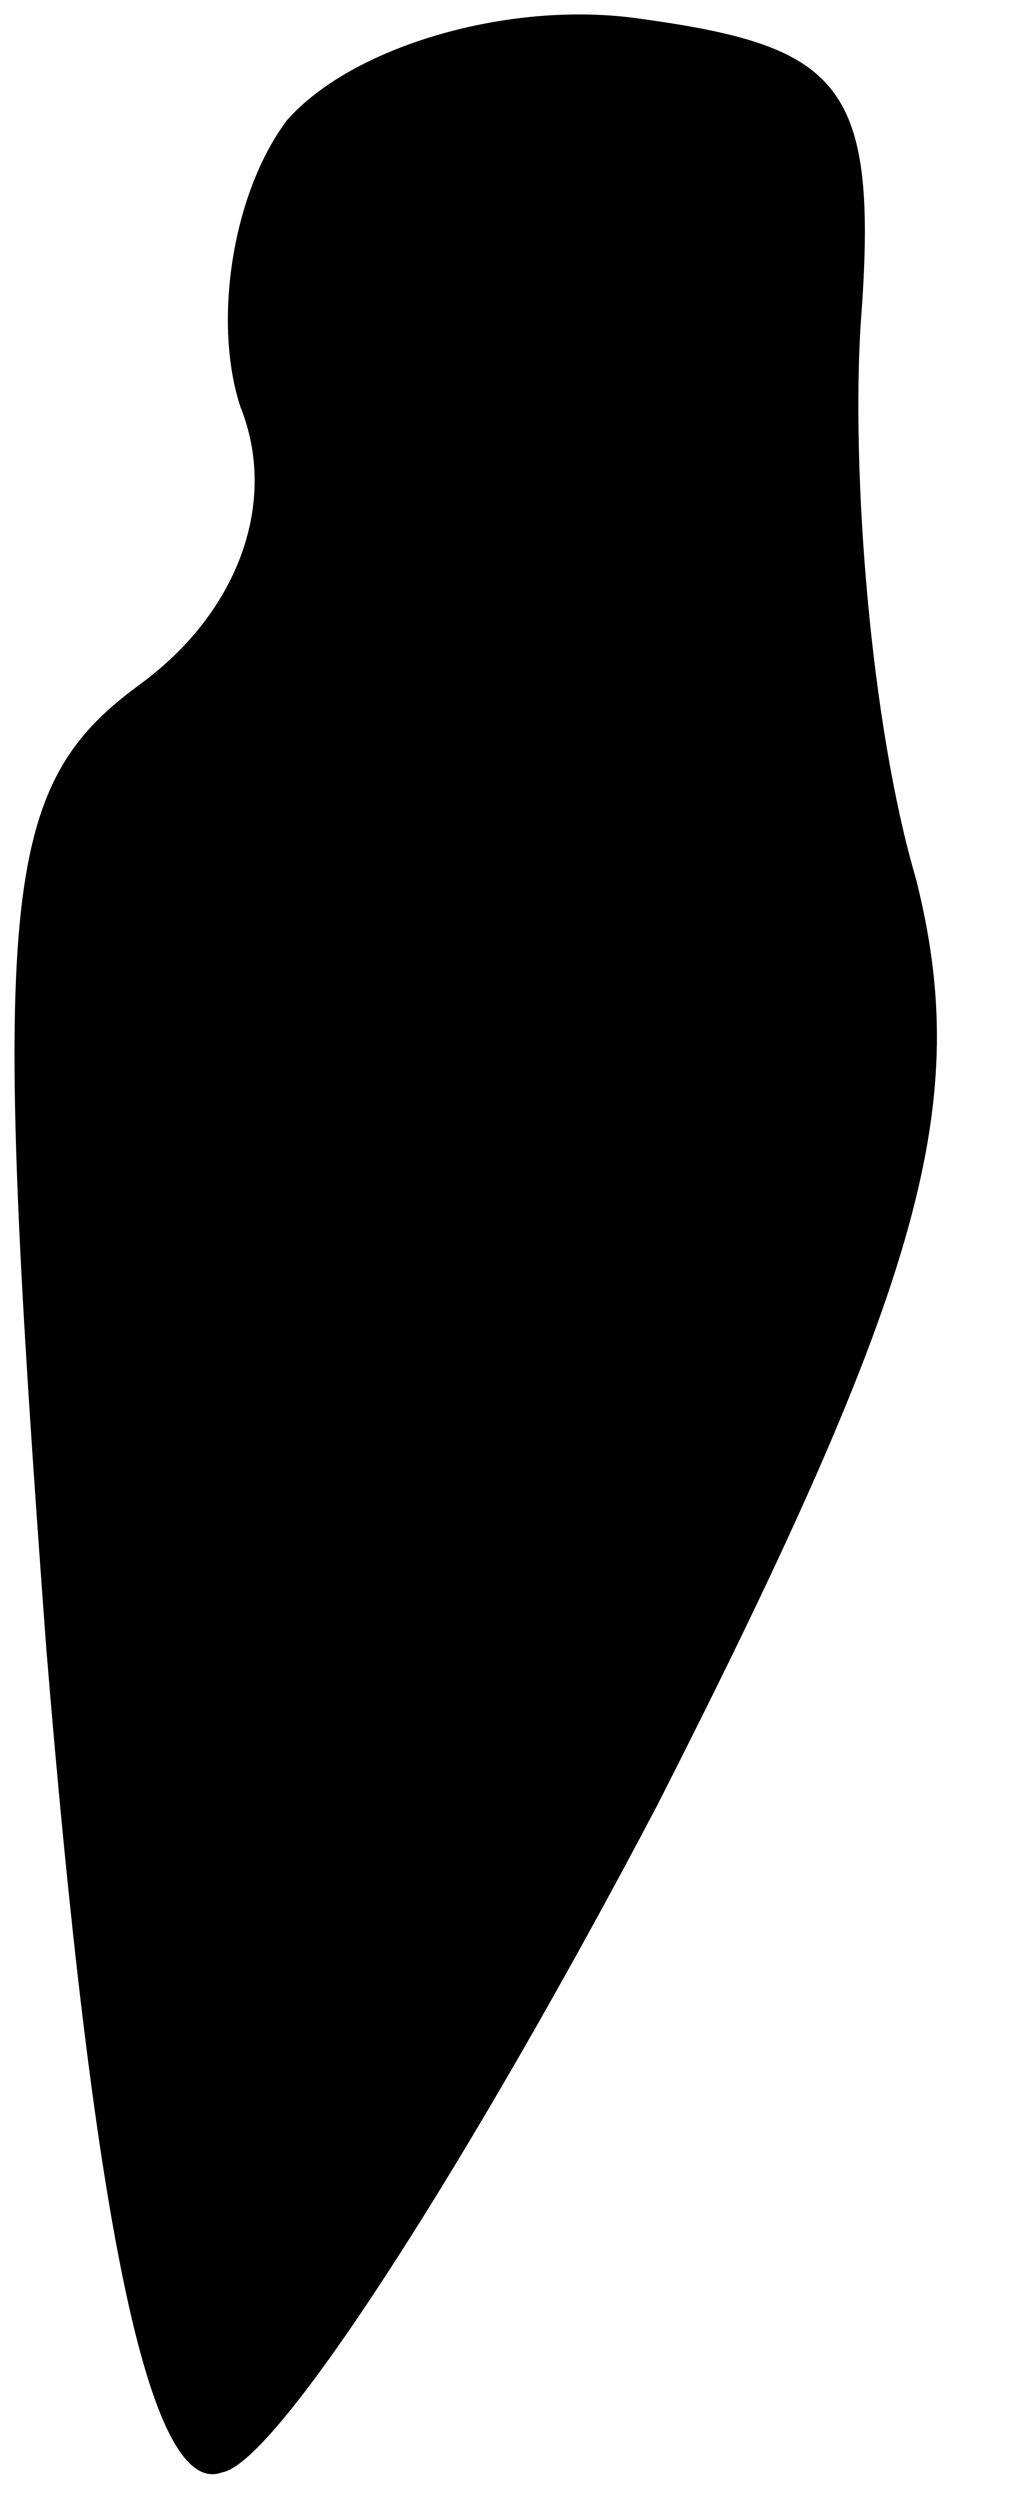 <?xml version="1.0" standalone="no"?>
<!DOCTYPE svg PUBLIC "-//W3C//DTD SVG 20010904//EN"
 "http://www.w3.org/TR/2001/REC-SVG-20010904/DTD/svg10.dtd">
<svg version="1.0" xmlns="http://www.w3.org/2000/svg"
 width="11pt" height="27pt" viewBox="0 0 11 27"
 preserveAspectRatio="xMidYMid meet">
<g transform="translate(0,27) scale(0.1,-0.1)"
fill="#000000" stroke="none">
<path fill="#000000" stroke="none" d="M31 257 c-6 -8 -8 -22 -5 -31 4 -10 0
-22 -11 -30 -15 -11 -16 -23 -10 -104 5 -61 11 -92 19 -89 6 1 27 34 47 72 29
57 34 76 28 100 -5 17 -7 44 -6 60 2 26 -2 30 -24 33 -14 2 -31 -3 -38 -11z"/>
</g>
</svg>
